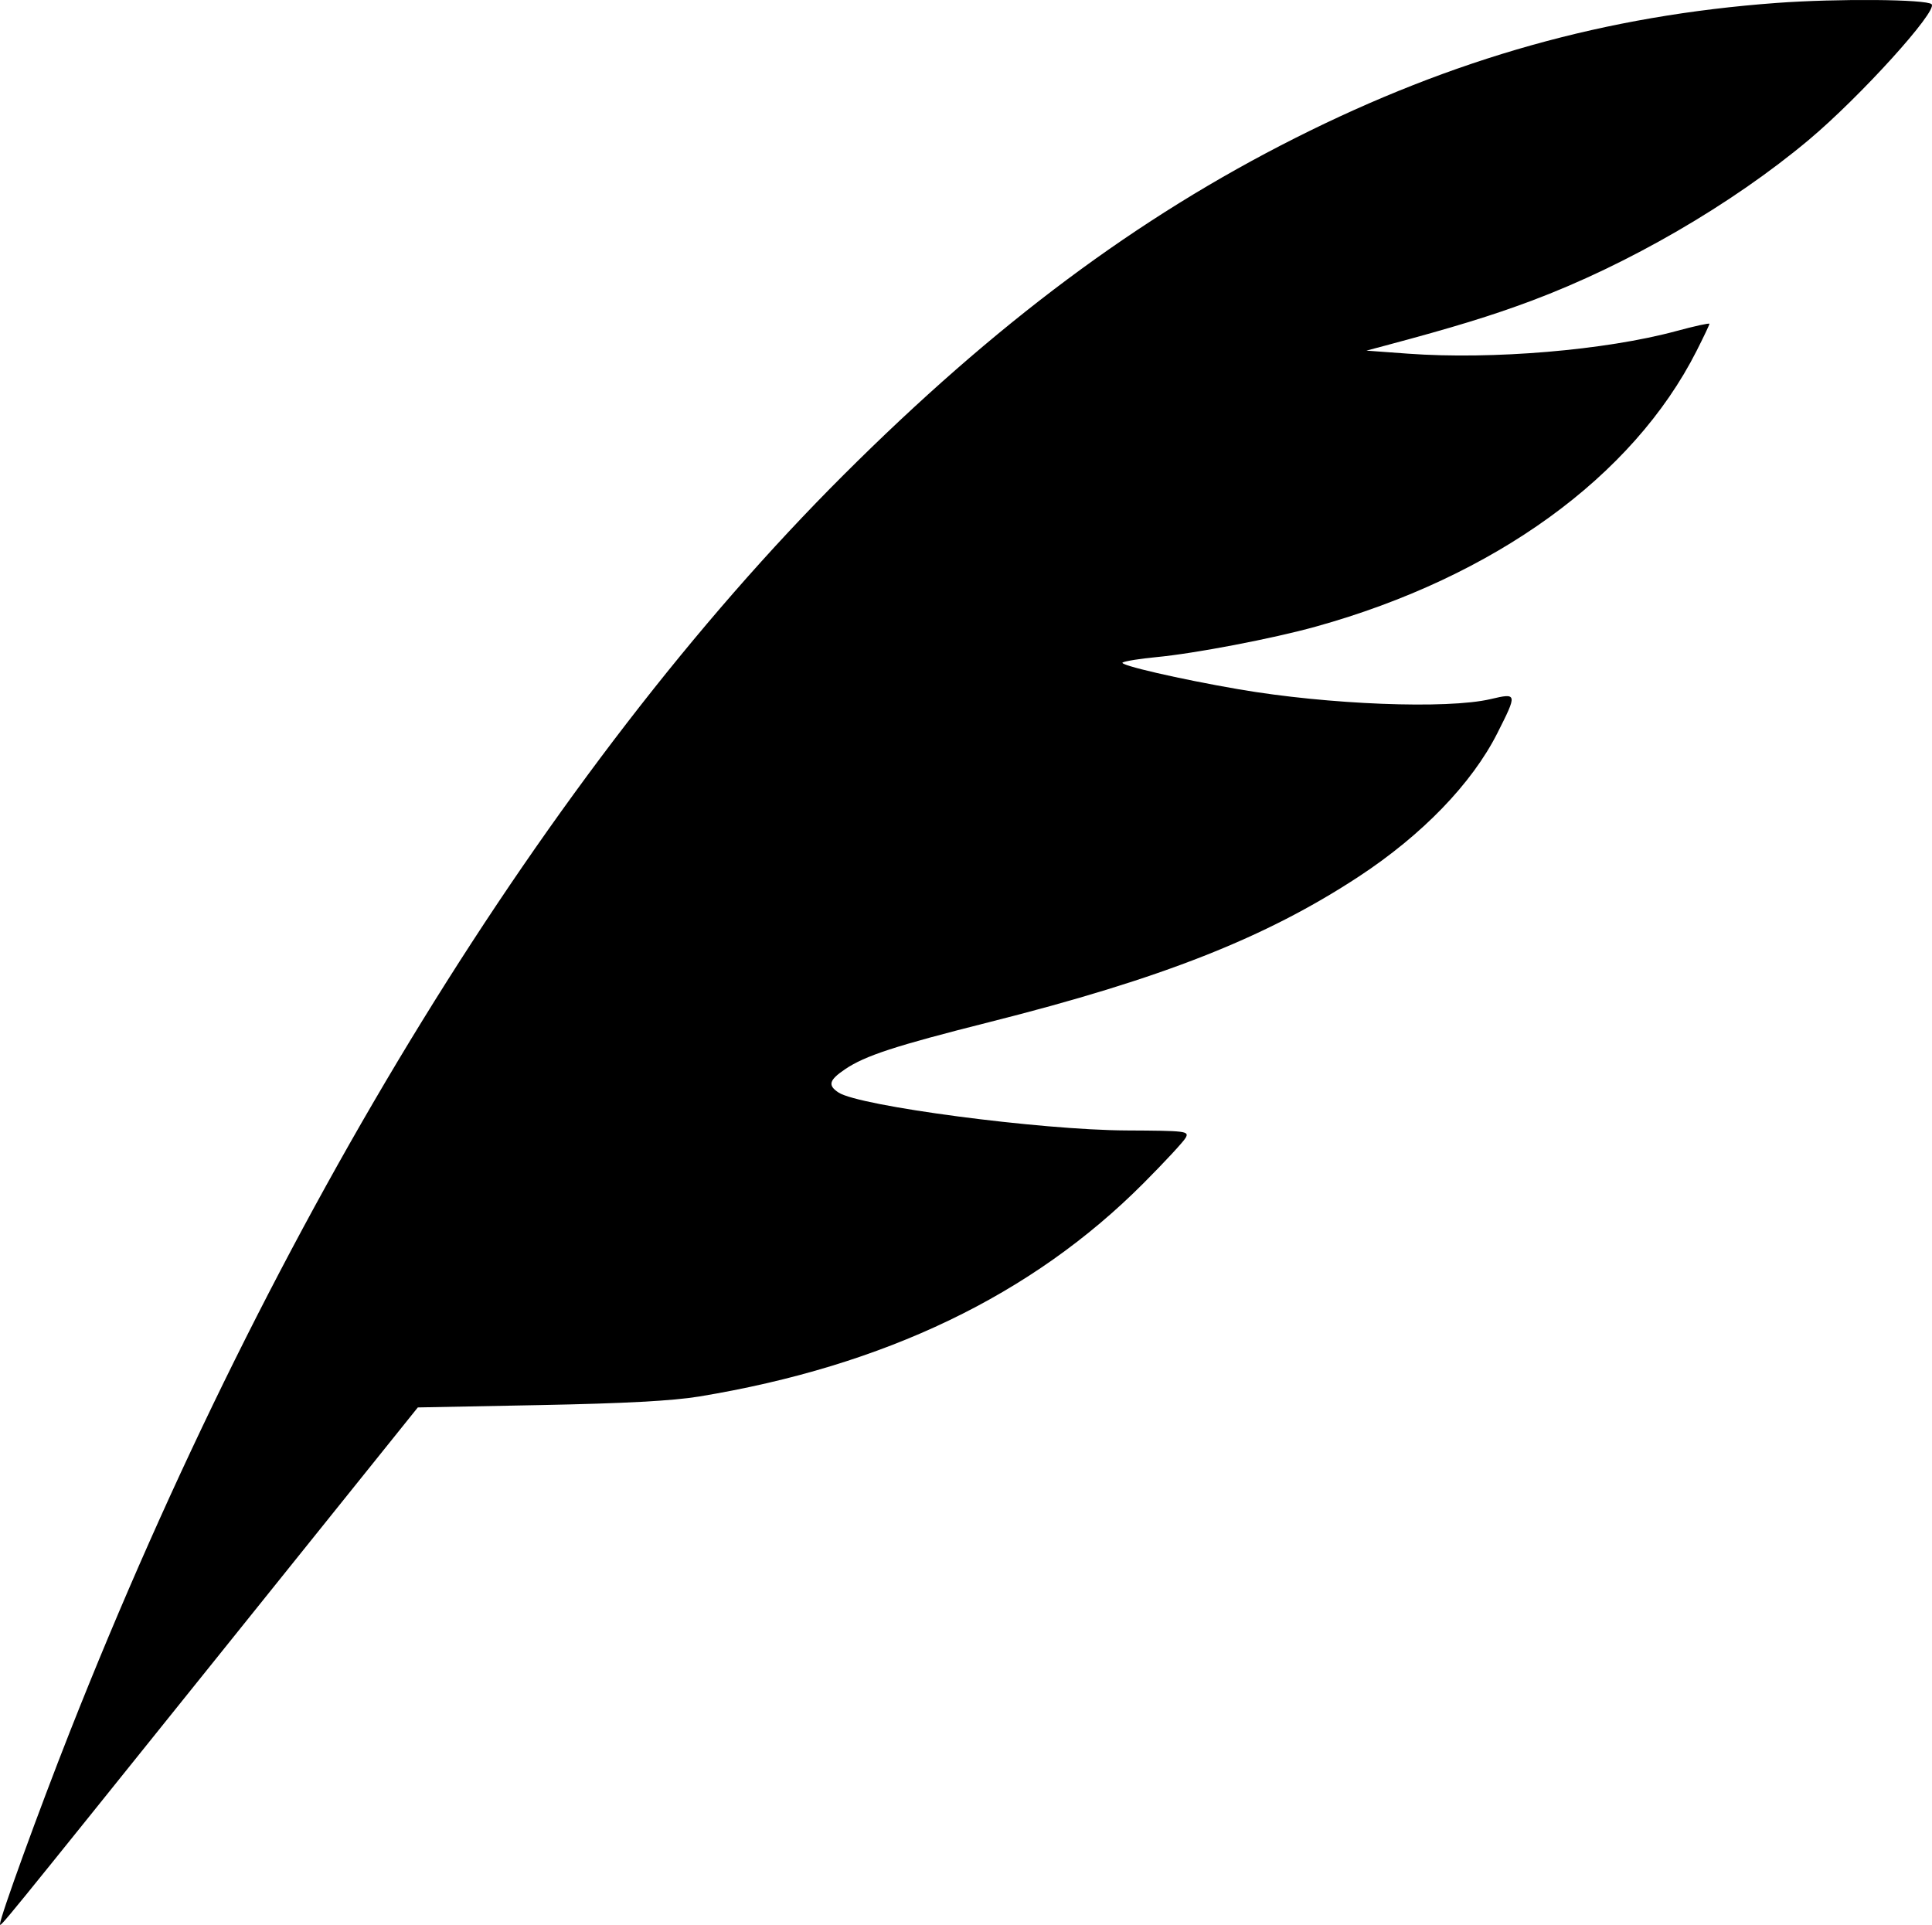 <?xml version="1.0" encoding="UTF-8" standalone="no"?>
<!-- Created with Inkscape (http://www.inkscape.org/) -->

<svg
   version="1.1"
   id="feather"
   width="254.859"
   height="253.927"
   viewBox="0 0 254.859 253.927"
   xmlns="http://www.w3.org/2000/svg">
  <g
     id="g1"
     transform="translate(-127.683,-73.464)">
    <path
       style="fill:#000000"
       d="m 127.683,327.291 c 0,-0.893 5.139,-15.044 9.215,-25.374 26.775,-67.858 63.167,-126.979 102.051,-165.787 20.025,-19.986 38.752,-33.956 59.587,-44.453 20.886,-10.522 41.028,-16.175 63.519,-17.826 8.01,-0.588 19.778,-0.49 20.438,0.17 0.857,0.857 -9.428,12.214 -16.207,17.897 -10.148,8.507 -23.878,16.471 -36.601,21.231 -5.26,1.967 -10.33,3.522 -19.251,5.901 l -2.5,0.667 5.5,0.402 c 11.085,0.81 26.042,-0.451 35.375,-2.982 2.406,-0.653 4.375,-1.084 4.375,-0.959 0,0.125 -0.767,1.741 -1.704,3.59 -8.412,16.597 -26.655,29.803 -50.224,36.357 -5.695,1.584 -15.983,3.551 -21.071,4.029 -2.062,0.194 -4.047,0.51 -4.409,0.704 -0.601,0.32 7.512,2.193 15.312,3.534 11.795,2.029 27.505,2.642 33.223,1.296 3.535,-0.832 3.549,-0.757 0.886,4.509 -3.352,6.627 -9.903,13.406 -18.261,18.895 -12.302,8.08 -25.97,13.465 -48.75,19.208 -12.432,3.134 -16.389,4.428 -19.04,6.224 -2.107,1.428 -2.295,2.114 -0.842,3.066 2.743,1.797 26.626,4.943 37.957,4.999 7.888,0.039 8.299,0.089 7.839,0.951 -0.267,0.5 -2.776,3.208 -5.575,6.016 -14.719,14.771 -34.14,24.094 -58.589,28.128 -3.505,0.578 -9.805,0.918 -21.068,1.135 l -16.068,0.31 -27.104,33.75 c -28.198,35.112 -28.01,34.88 -28.01,34.412 z"
       id="featherPath" />
  </g>
</svg>
